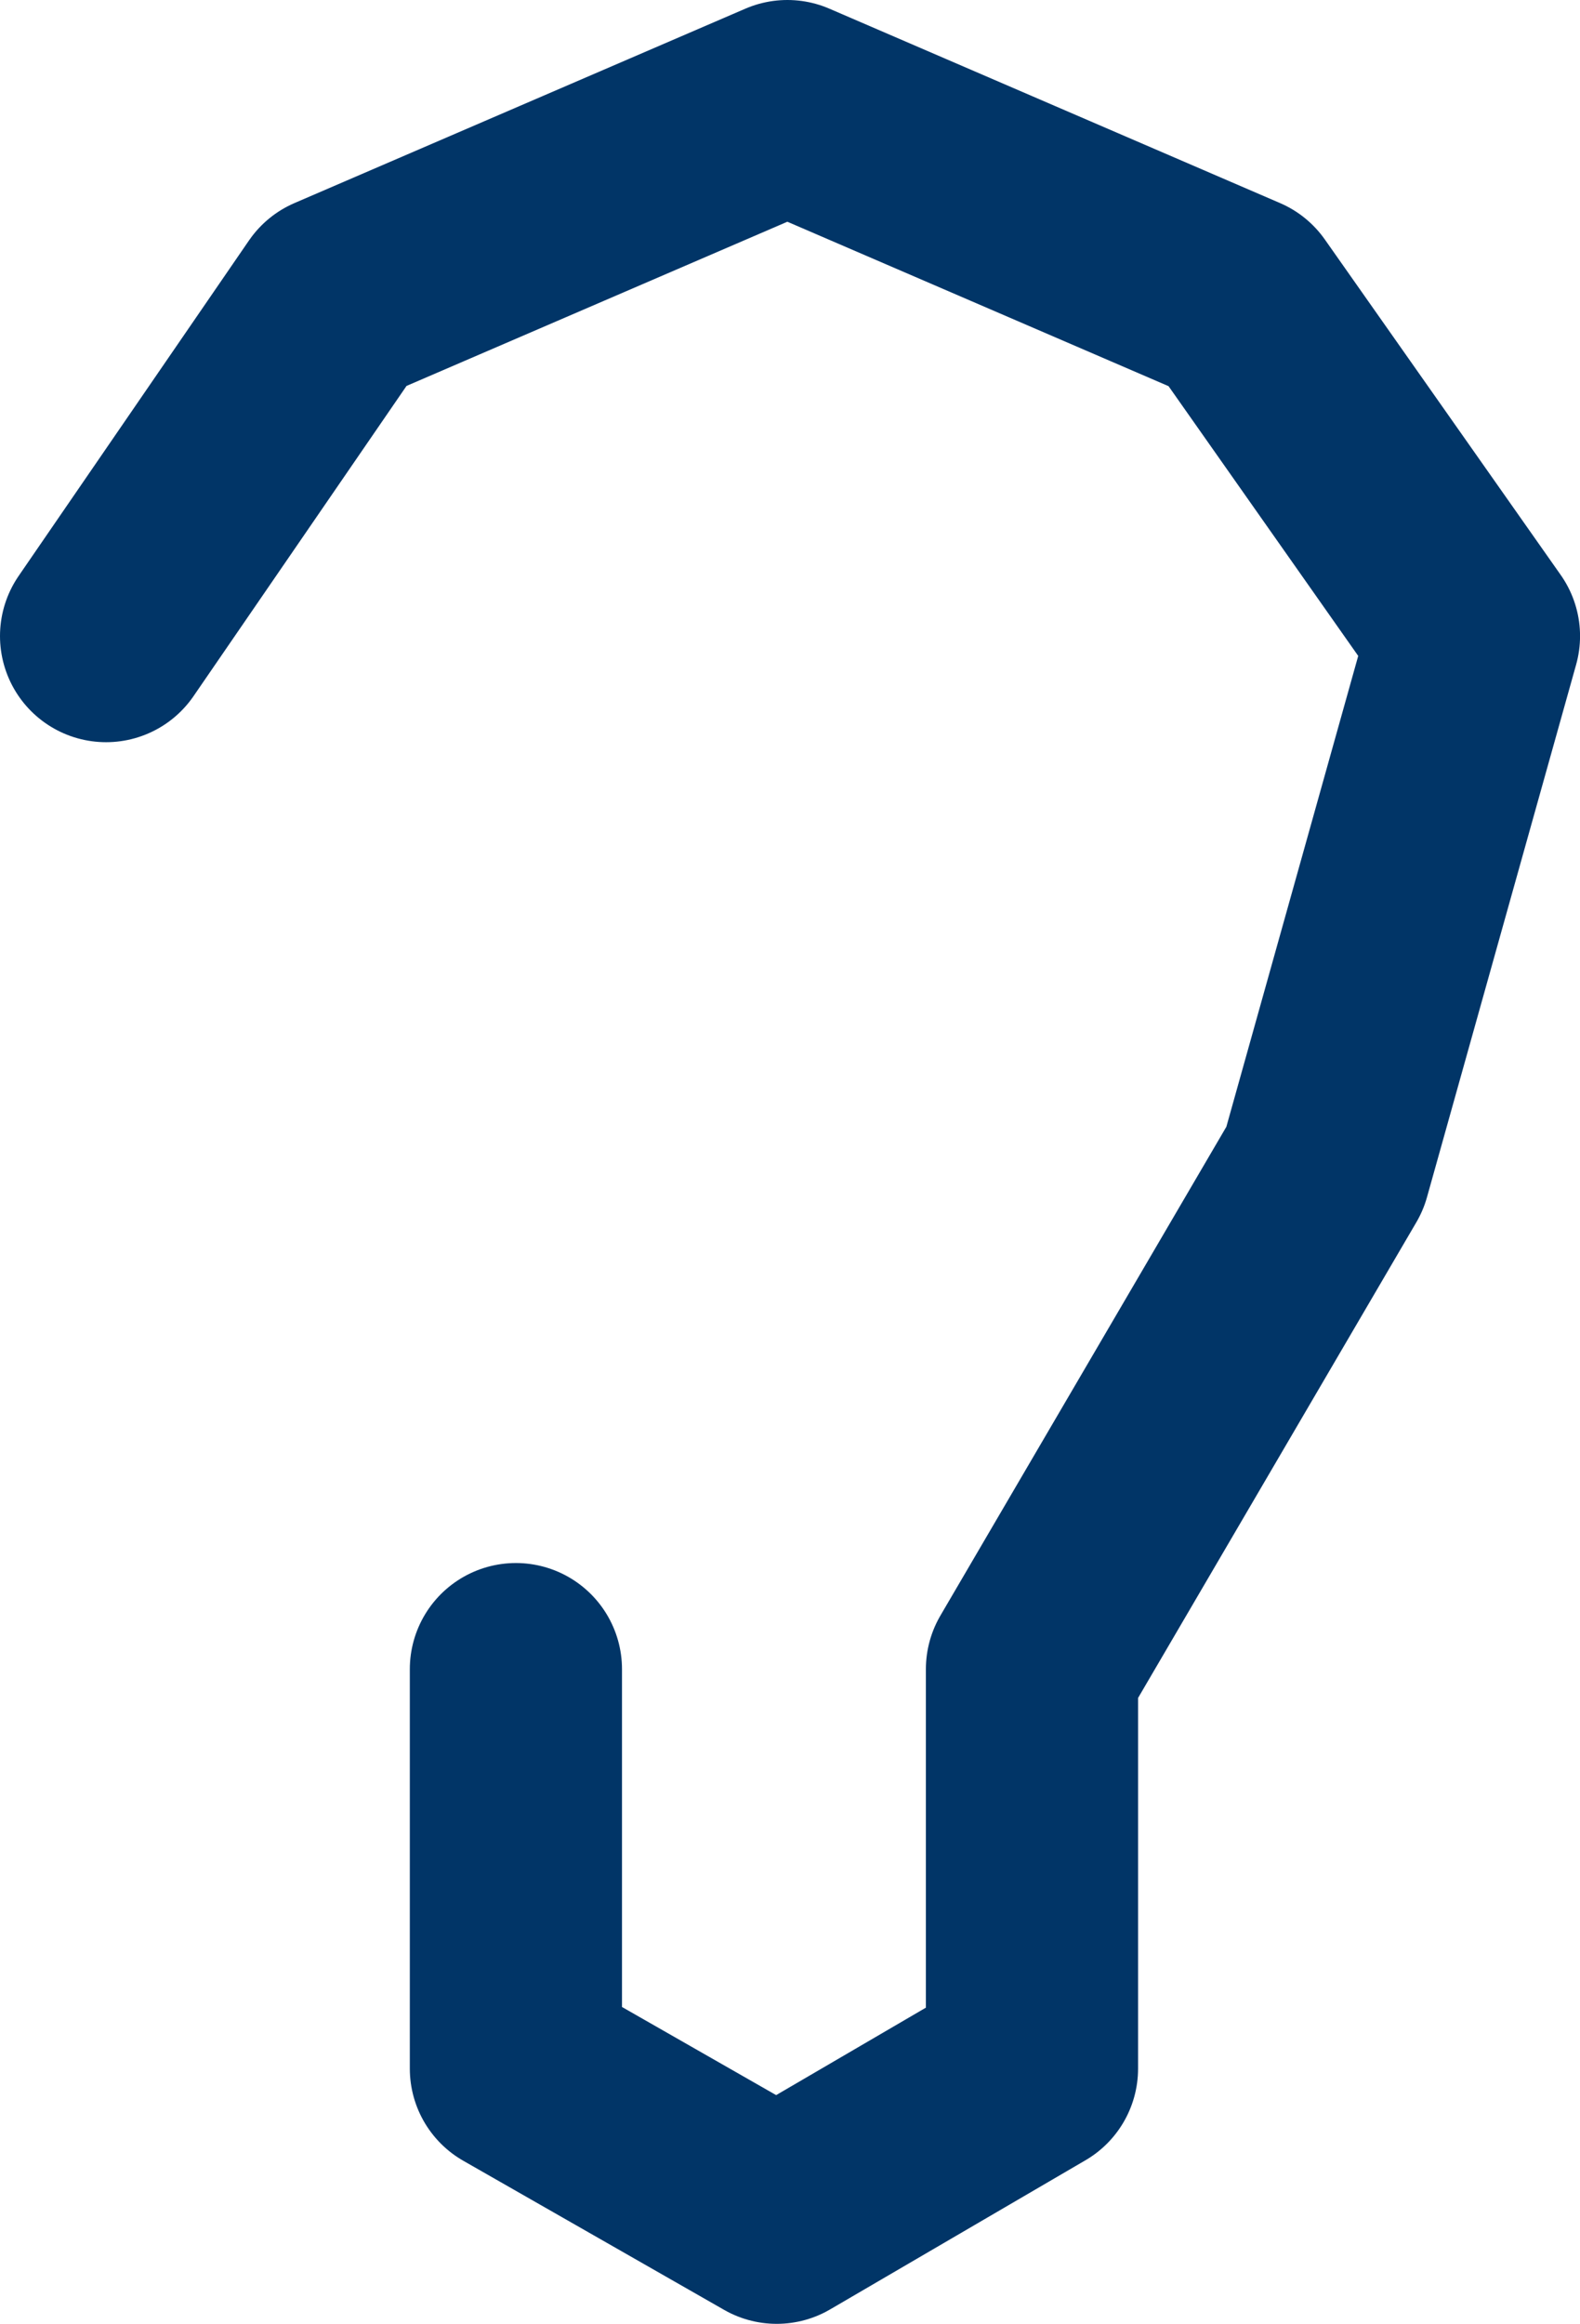 <?xml version="1.0" encoding="UTF-8" standalone="no"?>
<!-- Created with Inkscape (http://www.inkscape.org/) -->

<svg
   width="38.723mm"
   height="56.92mm"
   viewBox="0 0 38.723 56.92"
   version="1.1"
   id="svg1"
   xml:space="preserve"
   xmlns:inkscape="http://www.inkscape.org/namespaces/inkscape"
   xmlns:sodipodi="http://sodipodi.sourceforge.net/DTD/sodipodi-0.dtd"
   xmlns="http://www.w3.org/2000/svg"
   xmlns:svg="http://www.w3.org/2000/svg"><sodipodi:namedview
     id="namedview1"
     pagecolor="#ffffff"
     bordercolor="#000000"
     borderopacity="0.25"
     inkscape:showpageshadow="2"
     inkscape:pageopacity="0.0"
     inkscape:pagecheckerboard="0"
     inkscape:deskcolor="#d1d1d1"
     inkscape:document-units="mm"
     showguides="true"
     inkscape:zoom="0.35856832"
     inkscape:cx="797.61647"
     inkscape:cy="815.74412"
     inkscape:window-width="1920"
     inkscape:window-height="1001"
     inkscape:window-x="-9"
     inkscape:window-y="1071"
     inkscape:window-maximized="1"
     inkscape:current-layer="layer1"><sodipodi:guide
       position="-125.422,256.115"
       orientation="0,-1"
       id="guide1"
       inkscape:locked="false" /><sodipodi:guide
       position="-120.371,289.638"
       orientation="0,-1"
       id="guide2"
       inkscape:locked="false" /></sodipodi:namedview><defs
     id="defs1" /><g
     inkscape:label="Warstwa 1"
     inkscape:groupmode="layer"
     id="layer1"
     transform="translate(-230.422,-85.383)"><path
       style="fill:none;stroke:#013567;stroke-width:5.2;stroke-linecap:round;stroke-linejoin:round;stroke-dasharray:none;stroke-opacity:1"
       d="m 233.022,100.962 5.645,-8.217 11.052,-4.762 11.046,4.762 5.781,8.217 -3.655,13.044 -7.177,12.261 v 9.783 l -6.256,3.652 -6.392,-3.652 v -9.783"
       id="path1"
       sodipodi:nodetypes="ccccccccccc"
       inkscape:export-filename="logo.svg"
       inkscape:export-xdpi="96"
       inkscape:export-ydpi="96" /></g></svg>
